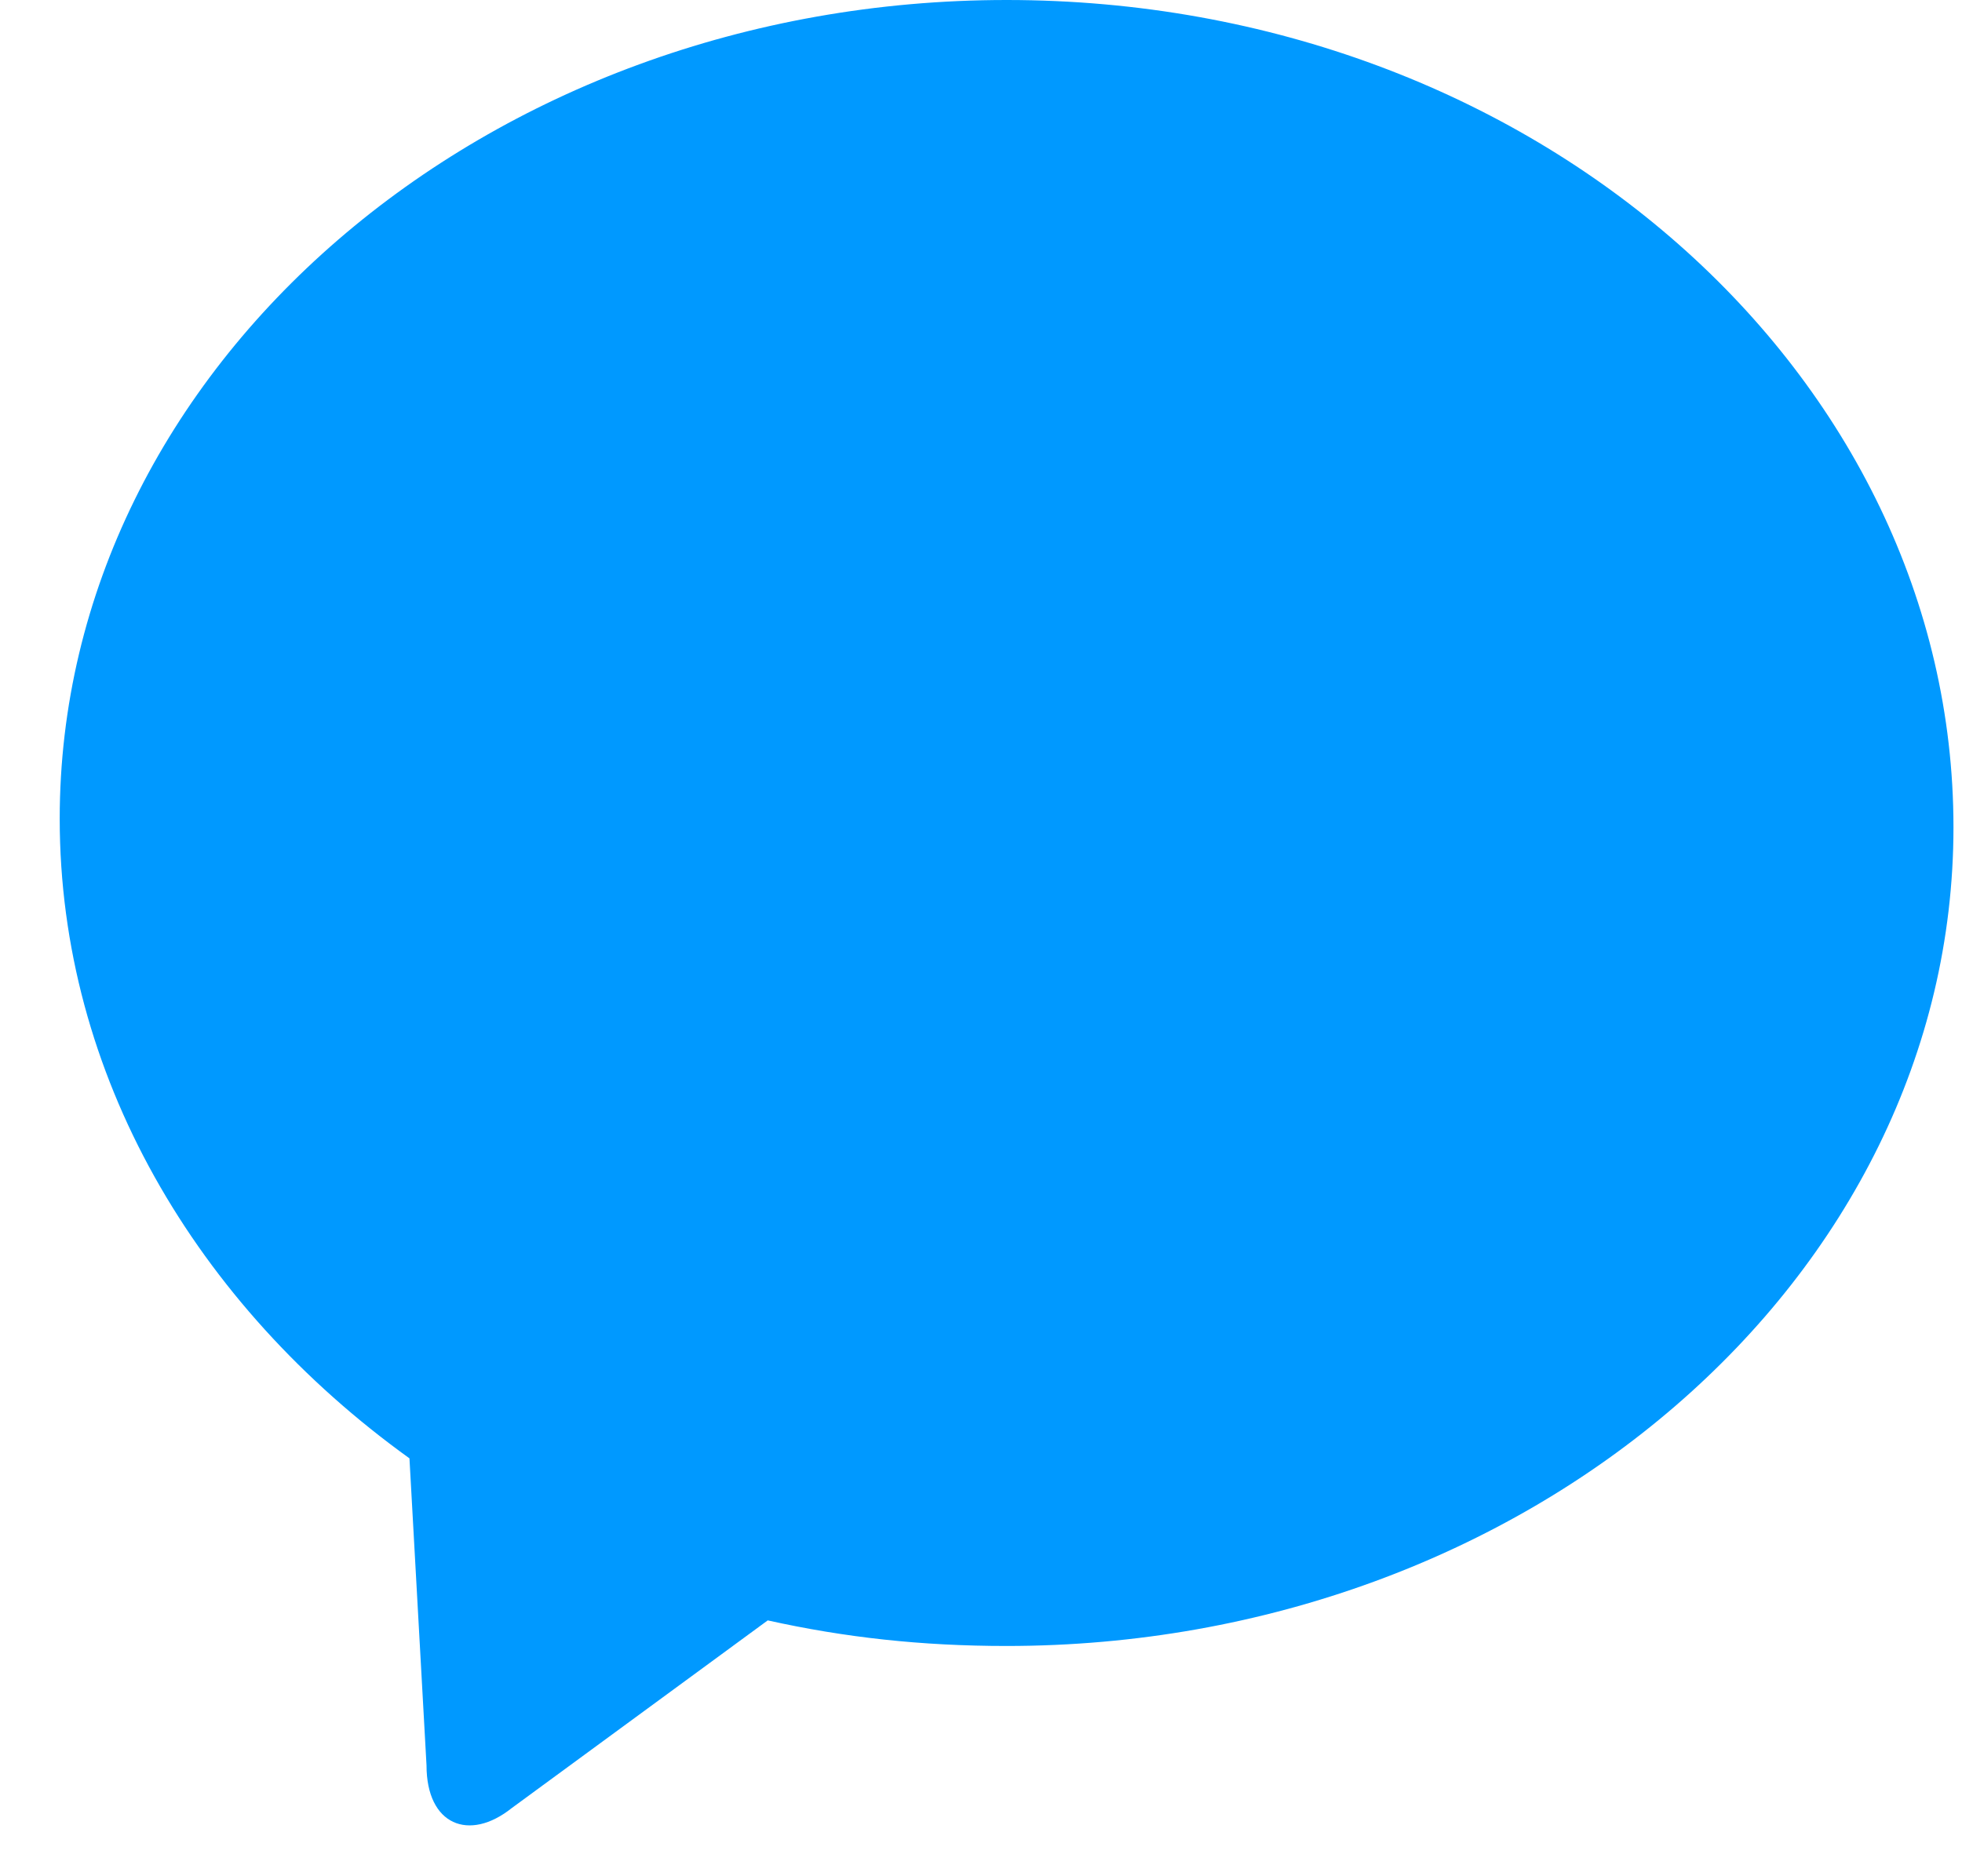 <?xml version="1.0" encoding="utf-8"?>
<!-- Generator: Adobe Illustrator 21.1.0, SVG Export Plug-In . SVG Version: 6.00 Build 0)  -->
<svg version="1.1" id="Layer_1" xmlns="http://www.w3.org/2000/svg" xmlns:xlink="http://www.w3.org/1999/xlink" x="0px" y="0px"
	 viewBox="0 0 23 22" style="enable-background:new 0 0 23 22;" xml:space="preserve">
<style type="text/css">
	.st0{fill:#0099FF;}
</style>
<title>Page 1</title>
<desc>Created with Sketch.</desc>
<g id="Feed_x2F_Profile-Visuals">
	<g id="Reed-Feed-V2" transform="translate(-694, -1122)">
		<g id="Group" transform="translate(474, 1121)">
			<path id="Page-1" class="st0" d="M231.8,1c-6.1,0-11.1,4.3-11.1,9.6c0,3,1.6,5.7,4.1,7.5l0.2,3.6c0,0.7,0.5,0.9,1,0.5l3-2.2
				c0.9,0.2,1.8,0.3,2.8,0.3c6.1,0,11.1-4.3,11.1-9.6C242.9,5.4,238,1,231.8,1z"/>
		</g>
	</g>
</g>
</svg>
